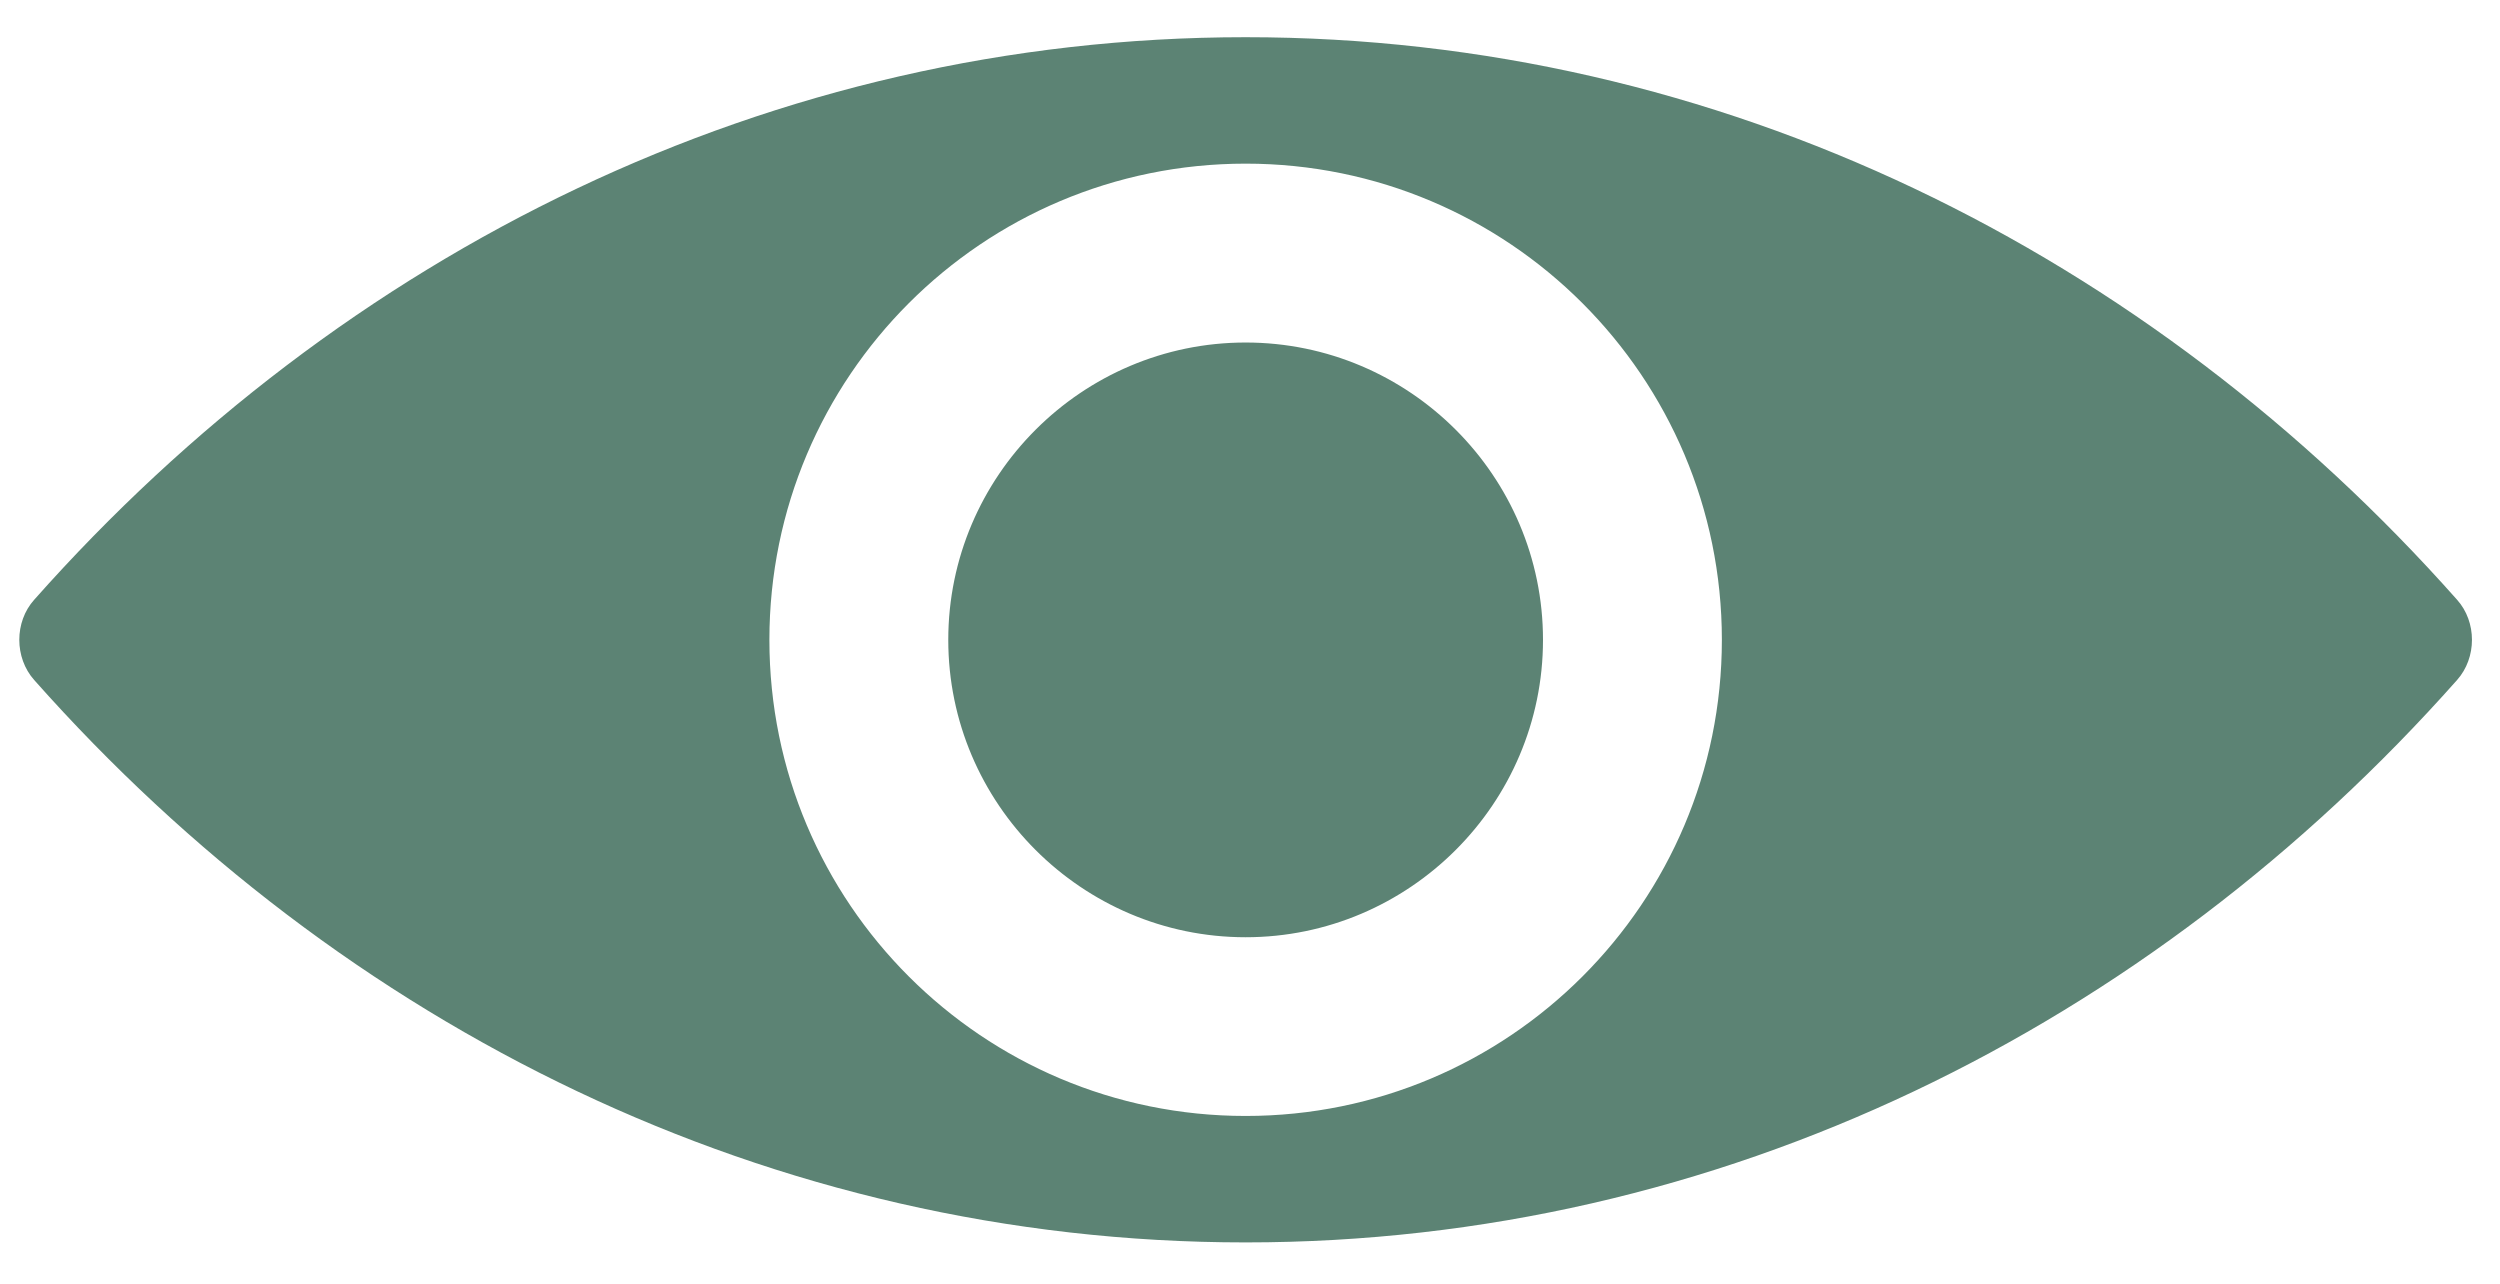 <svg version="1.0" preserveAspectRatio="xMidYMid meet" viewBox="21.668 207.987 769.5 395.28" zoomAndPan="magnify" xmlns:xlink="http://www.w3.org/1999/xlink" xmlns="http://www.w3.org/2000/svg" style="max-height: 500px" width="769.5" height="395.28"><defs><clipPath id="68f7c67971"><path clip-rule="nonzero" d="M 27 219.309 L 783 219.309 L 783 590.559 L 27 590.559 Z M 27 219.309"/></clipPath><clipPath id="d14640aaa9"><path clip-rule="nonzero" d="M 11.082 14.852 L 19.969 14.852 L 19.969 23.625 L 11.082 23.625 Z M 11.082 14.852"/></clipPath><clipPath id="767f9560b3"><path clip-rule="nonzero" d="M 19.949 17.926 C 19.727 21.074 18.602 22.875 17.477 23.324 C 16.352 23.852 14.25 23.551 13.273 23.102 C 12.602 22.801 12.148 22.199 11.773 21.602 C 11.398 21 11.102 20.324 11.102 19.5 C 11.176 18.449 11.852 16.5 12.824 15.676 C 13.801 14.926 15.898 14.773 16.949 14.926 C 17.699 15.074 18.824 16.051 18.824 16.051"/></clipPath><clipPath id="52ea6dcc47"><path clip-rule="nonzero" d="M 0.082 0.852 L 8.969 0.852 L 8.969 9.625 L 0.082 9.625 Z M 0.082 0.852"/></clipPath><clipPath id="f8d6fae0cb"><path clip-rule="nonzero" d="M 8.949 3.926 C 8.727 7.074 7.602 8.875 6.477 9.324 C 5.352 9.852 3.25 9.551 2.273 9.102 C 1.602 8.801 1.148 8.199 0.773 7.602 C 0.398 7 0.102 6.324 0.102 5.5 C 0.176 4.449 0.852 2.5 1.824 1.676 C 2.801 0.926 4.898 0.773 5.949 0.926 C 6.699 1.074 7.824 2.051 7.824 2.051"/></clipPath><clipPath id="5c62c1e426"><rect height="10" y="0" width="9" x="0"/></clipPath></defs><g clip-path="url(#68f7c67971)"><path fill-rule="evenodd" fill-opacity="1" d="M 777.957 392.594 C 683.219 285.773 551.168 219.438 405.074 219.438 C 258.98 219.438 126.926 285.773 32.191 392.594 C 26.082 399.414 26.082 410.426 32.191 417.293 C 126.926 524.109 258.98 590.402 405.074 590.402 C 551.168 590.402 683.219 524.109 777.957 417.293 C 784.066 410.426 784.066 399.414 777.957 392.594 Z M 405.074 551.48 C 324.113 551.48 258.488 485.902 258.488 404.941 C 258.488 323.977 324.113 258.355 405.074 258.355 C 486.035 258.355 551.66 323.98 551.66 404.941 C 551.66 485.902 486.035 551.48 405.074 551.48 Z M 496.602 404.941 C 496.602 455.32 455.496 496.469 405.074 496.469 C 354.652 496.469 313.547 455.316 313.547 404.941 C 313.547 354.562 354.652 313.414 405.074 313.414 C 455.496 313.414 496.602 354.52 496.602 404.941 Z M 496.602 404.941" fill="#5c8374"/></g><g clip-path="url(#d14640aaa9)"><g clip-path="url(#767f9560b3)"><g transform="matrix(1, 0, 0, 1, 11, 14)"><g clip-path="url(#5c62c1e426)"><g clip-path="url(#52ea6dcc47)"><g clip-path="url(#f8d6fae0cb)"><rect fill-opacity="1" y="-192.2" height="1166.4" fill="#e7191f" width="1166.4" x="-189.2"/></g></g></g></g></g></g></svg>